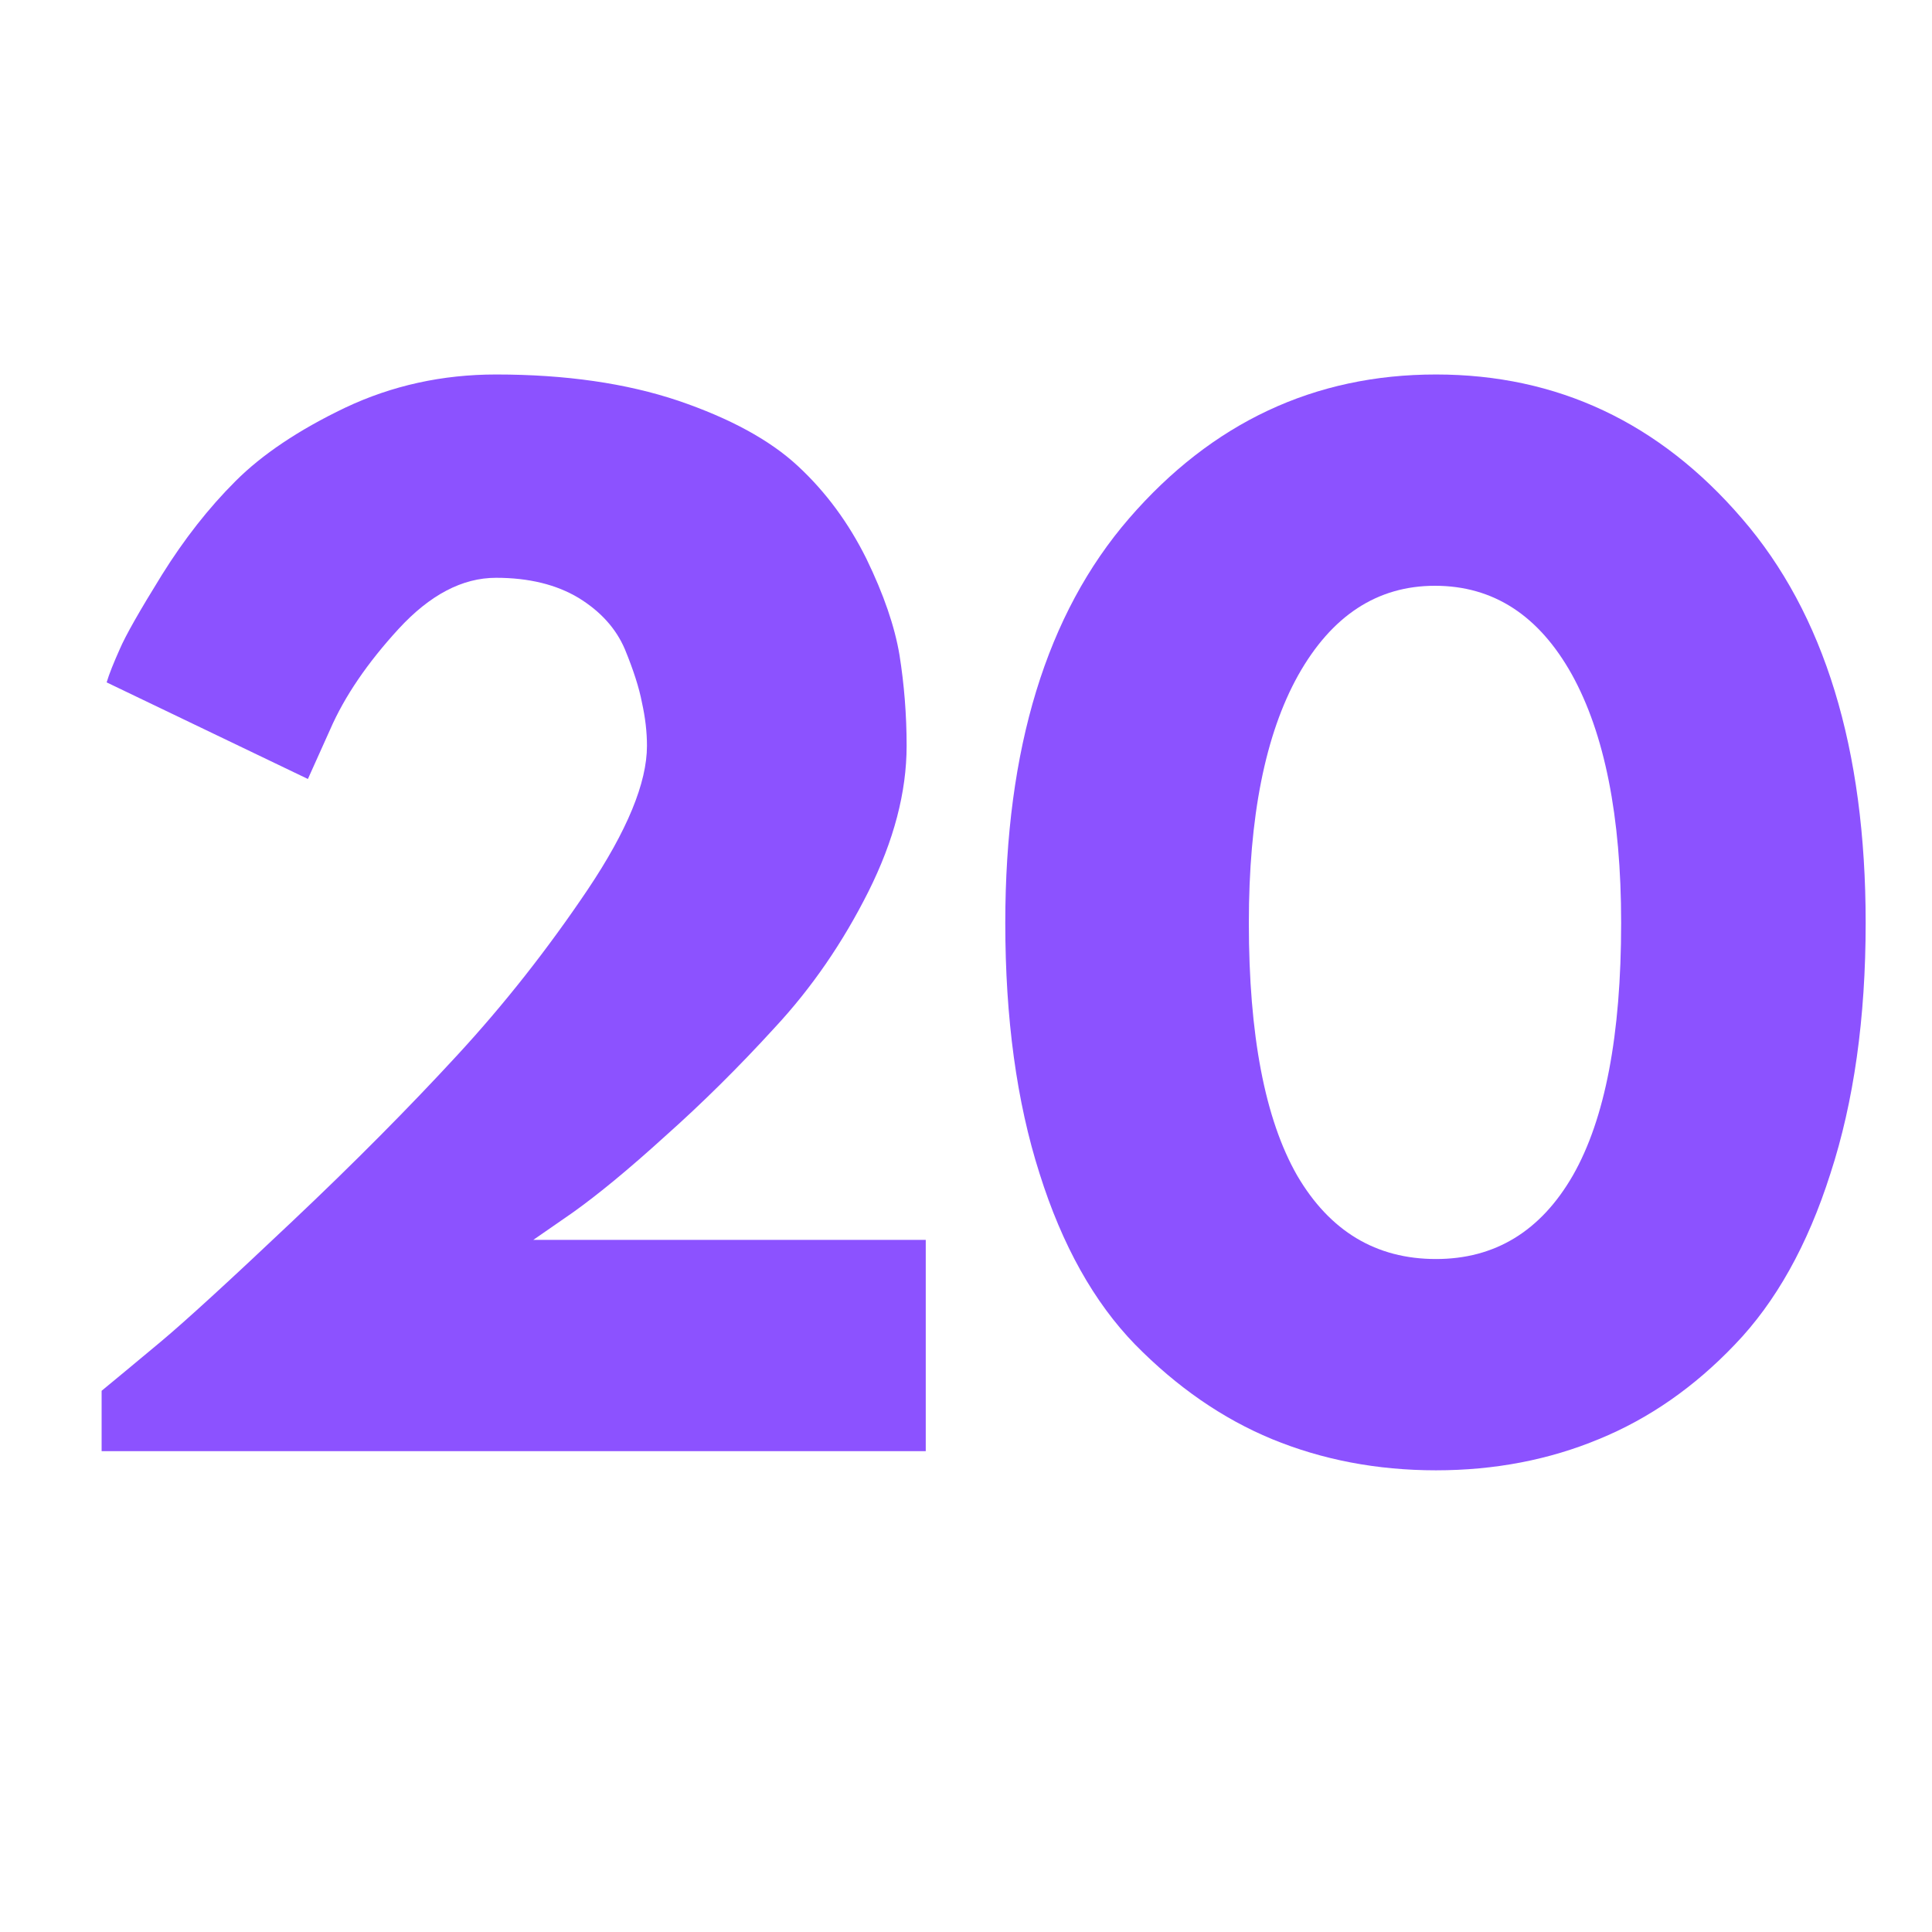 <svg xmlns="http://www.w3.org/2000/svg" xmlns:xlink="http://www.w3.org/1999/xlink" width="40" zoomAndPan="magnify" viewBox="0 0 30 30" height="40" preserveAspectRatio="xMidYMid meet" version="1.0"><defs><g/></defs><g fill="#8c52ff" fill-opacity="1"><g transform="translate(0.484, 22.534)"><g><path d="M 7.219 -13.562 C 6.695 -13.562 6.191 -13.297 5.703 -12.766 C 5.223 -12.242 4.867 -11.723 4.641 -11.203 L 4.297 -10.438 L 1.172 -11.938 C 1.211 -12.07 1.281 -12.242 1.375 -12.453 C 1.469 -12.672 1.688 -13.055 2.031 -13.609 C 2.375 -14.16 2.754 -14.645 3.172 -15.062 C 3.586 -15.477 4.156 -15.859 4.875 -16.203 C 5.602 -16.547 6.383 -16.719 7.219 -16.719 C 8.301 -16.719 9.242 -16.582 10.047 -16.312 C 10.848 -16.039 11.469 -15.703 11.906 -15.297 C 12.344 -14.891 12.695 -14.41 12.969 -13.859 C 13.238 -13.305 13.41 -12.805 13.484 -12.359 C 13.555 -11.91 13.594 -11.441 13.594 -10.953 C 13.594 -10.234 13.395 -9.477 13 -8.688 C 12.602 -7.895 12.117 -7.191 11.547 -6.578 C 10.984 -5.961 10.414 -5.398 9.844 -4.891 C 9.281 -4.379 8.801 -3.984 8.406 -3.703 L 7.797 -3.281 L 13.891 -3.281 L 13.891 0 L 1.094 0 L 1.094 -0.938 C 1.32 -1.125 1.629 -1.379 2.016 -1.703 C 2.398 -2.023 3.078 -2.645 4.047 -3.562 C 5.016 -4.477 5.867 -5.336 6.609 -6.141 C 7.348 -6.941 8.023 -7.801 8.641 -8.719 C 9.254 -9.633 9.562 -10.379 9.562 -10.953 C 9.562 -11.172 9.535 -11.395 9.484 -11.625 C 9.441 -11.852 9.352 -12.129 9.219 -12.453 C 9.082 -12.773 8.844 -13.039 8.5 -13.25 C 8.156 -13.457 7.727 -13.562 7.219 -13.562 Z M 7.219 -13.562 "/></g></g></g><g fill="#8c52ff" fill-opacity="1"><g transform="translate(15.048, 22.534)"><g><path d="M 0.562 -8.203 C 0.562 -10.91 1.203 -13.004 2.484 -14.484 C 3.773 -15.973 5.363 -16.719 7.25 -16.719 C 9.133 -16.719 10.719 -15.973 12 -14.484 C 13.281 -13.004 13.922 -10.91 13.922 -8.203 C 13.922 -6.723 13.738 -5.426 13.375 -4.312 C 13.02 -3.195 12.523 -2.312 11.891 -1.656 C 11.266 -1 10.562 -0.508 9.781 -0.188 C 9.008 0.133 8.164 0.297 7.25 0.297 C 6.332 0.297 5.484 0.133 4.703 -0.188 C 3.93 -0.508 3.223 -1 2.578 -1.656 C 1.941 -2.312 1.445 -3.195 1.094 -4.312 C 0.738 -5.426 0.562 -6.723 0.562 -8.203 Z M 4.344 -8.203 C 4.344 -6.461 4.594 -5.156 5.094 -4.281 C 5.602 -3.414 6.32 -2.984 7.25 -2.984 C 8.164 -2.984 8.875 -3.414 9.375 -4.281 C 9.875 -5.156 10.125 -6.461 10.125 -8.203 C 10.125 -9.859 9.867 -11.145 9.359 -12.062 C 8.848 -12.977 8.141 -13.438 7.234 -13.438 C 6.336 -13.438 5.629 -12.973 5.109 -12.047 C 4.598 -11.129 4.344 -9.848 4.344 -8.203 Z M 4.344 -8.203 "/></g></g></g></svg>